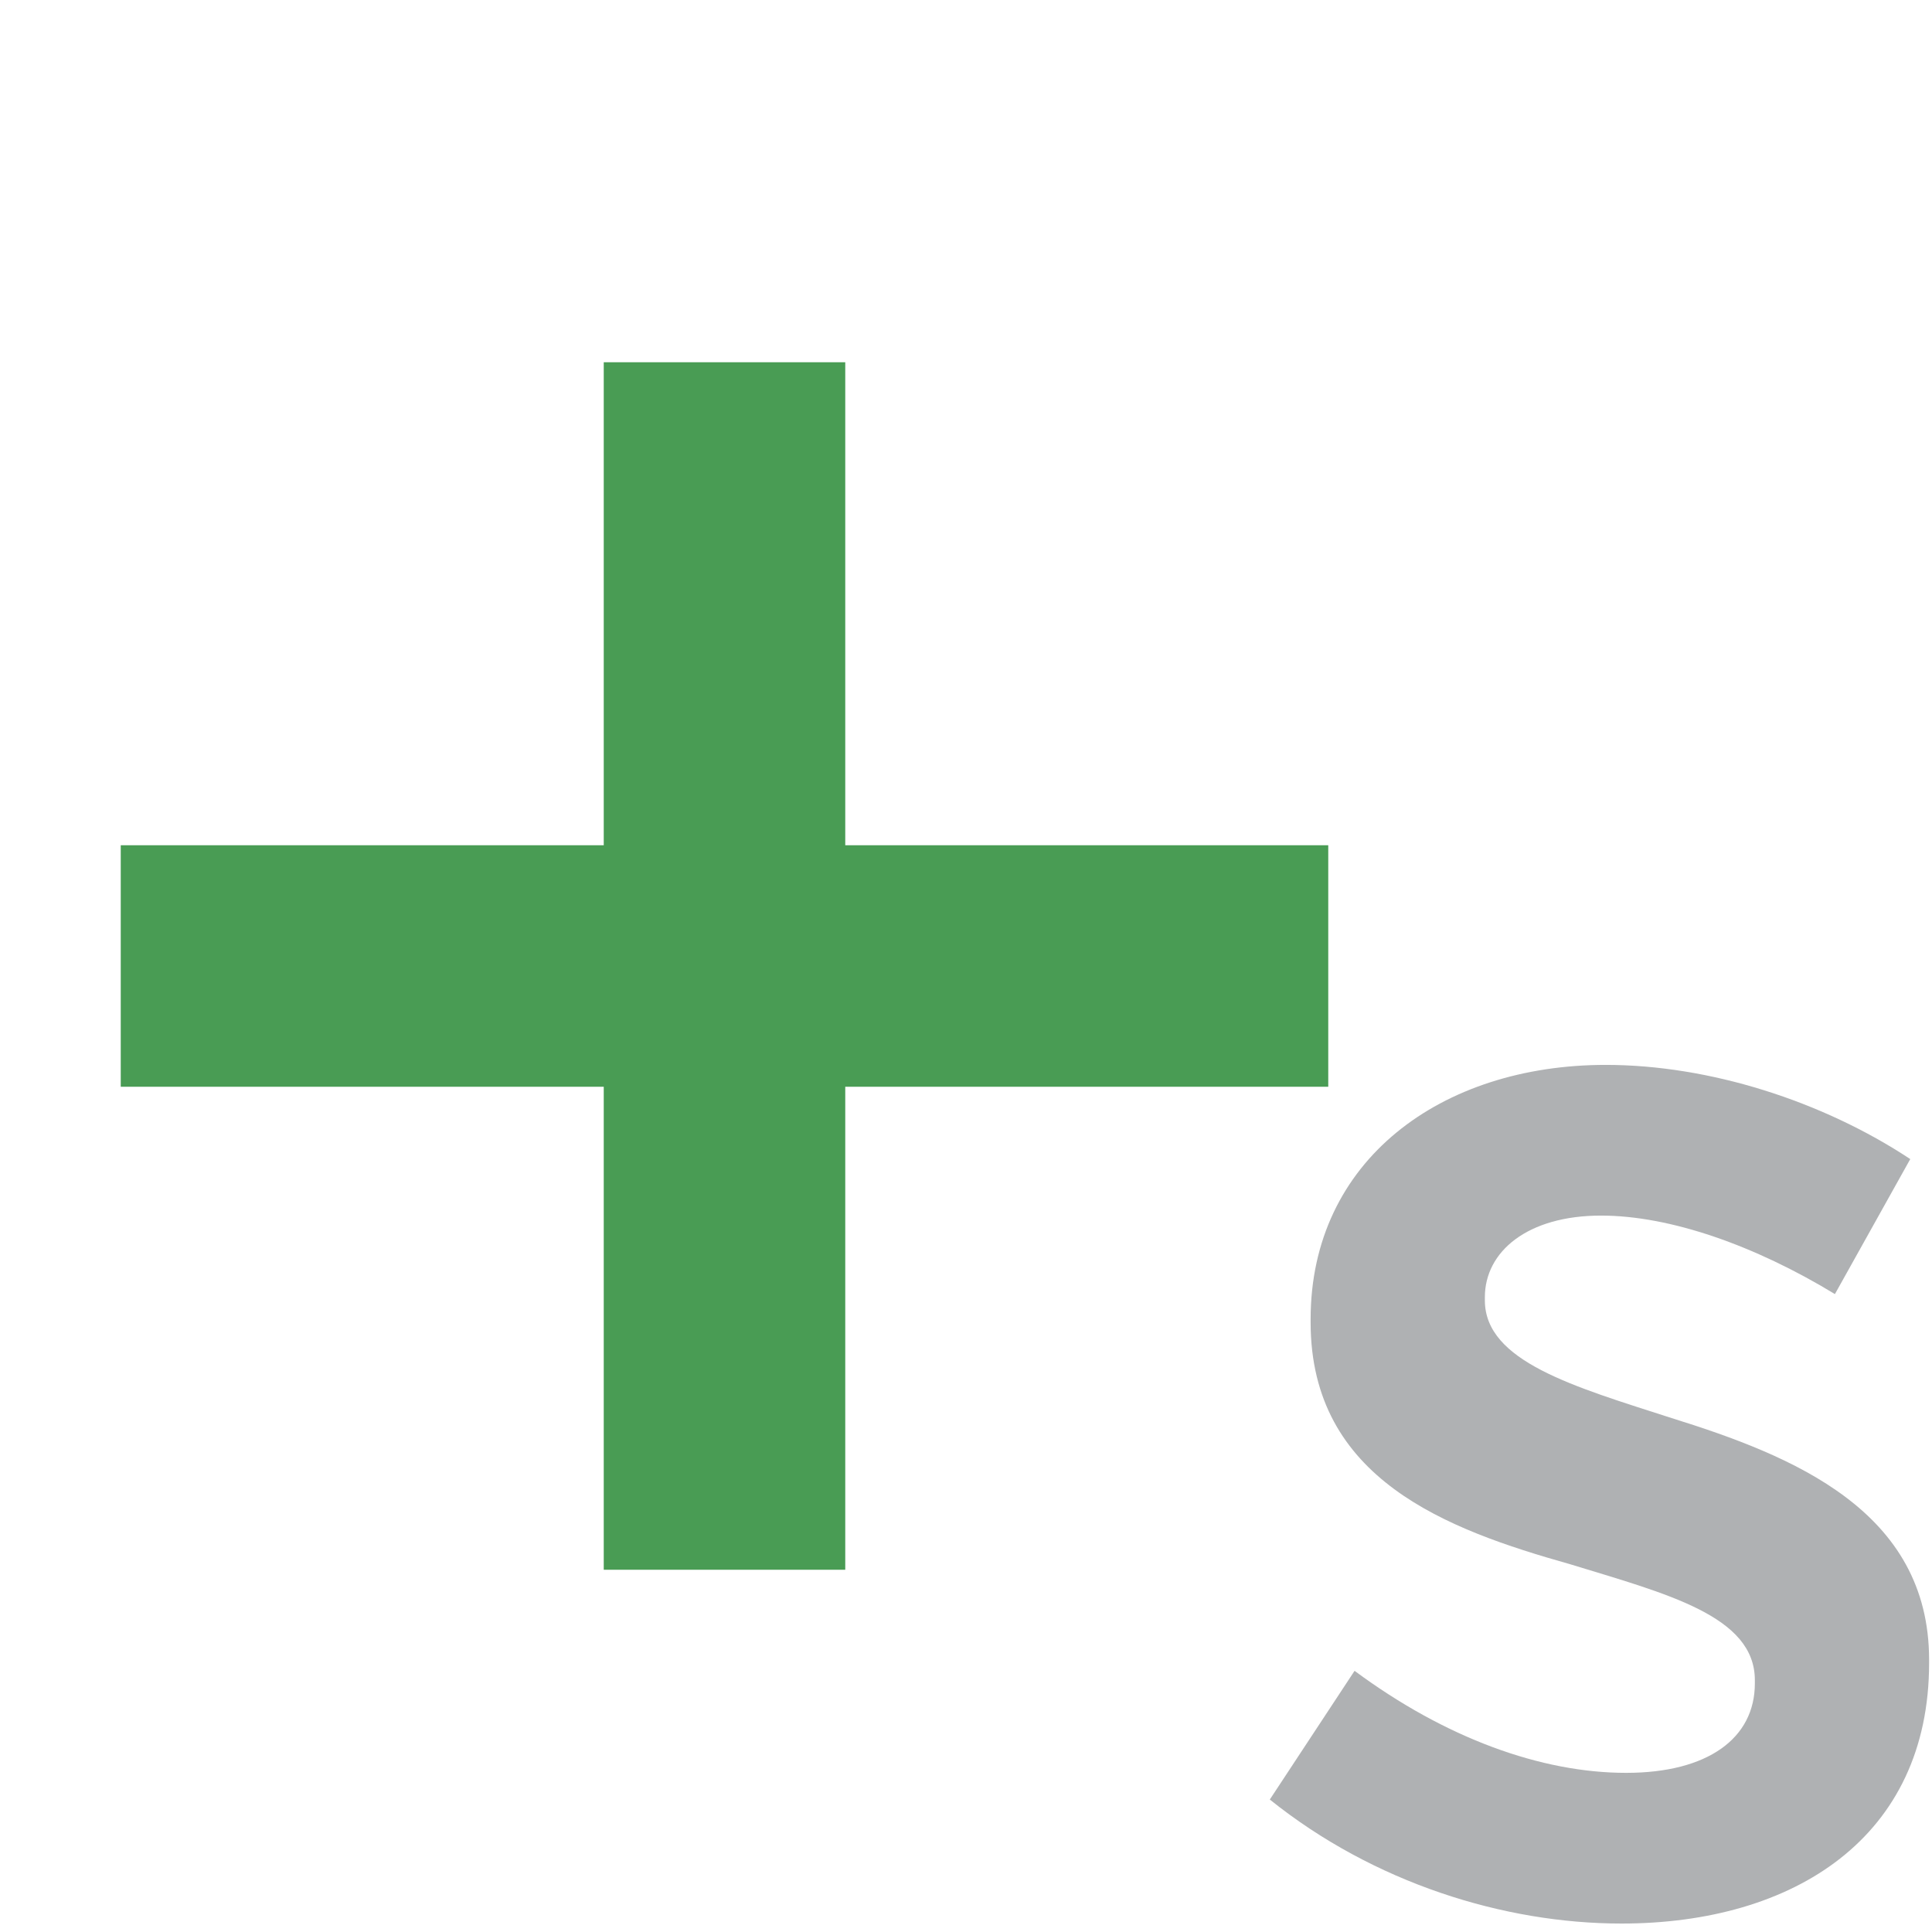 <svg xmlns="http://www.w3.org/2000/svg" width="16" height="16" viewBox="0 0 16 16">
    <g>
        <rect x="5" y="3" width="2" height="10" style="fill:#499c54;"/>
        <path d="M11,9l0,-2l-10,0l0,2l10,0Z" style="fill:#499c54;"/>
        <path d="M13.428,15.93c-0.975,0 -2.054,-0.338 -2.912,-1.027l0.702,-1.066c0.754,0.559 1.547,0.845 2.249,0.845c0.676,0 1.066,-0.286 1.066,-0.741l0,-0.026c0,-0.533 -0.728,-0.715 -1.534,-0.962c-1.014,-0.286 -2.145,-0.702 -2.145,-2.002l0,-0.026c0,-1.313 1.079,-2.106 2.444,-2.106c0.858,0 1.794,0.299 2.522,0.78l-0.624,1.118c-0.663,-0.403 -1.365,-0.65 -1.937,-0.65c-0.611,0 -0.962,0.299 -0.962,0.676l0,0.026c0,0.507 0.741,0.715 1.547,0.975c1.001,0.312 2.132,0.767 2.132,2.002l0,0.026c0,1.443 -1.118,2.158 -2.548,2.158Z" style="fill:#afb1b3;"/>
    </g>
</svg>
